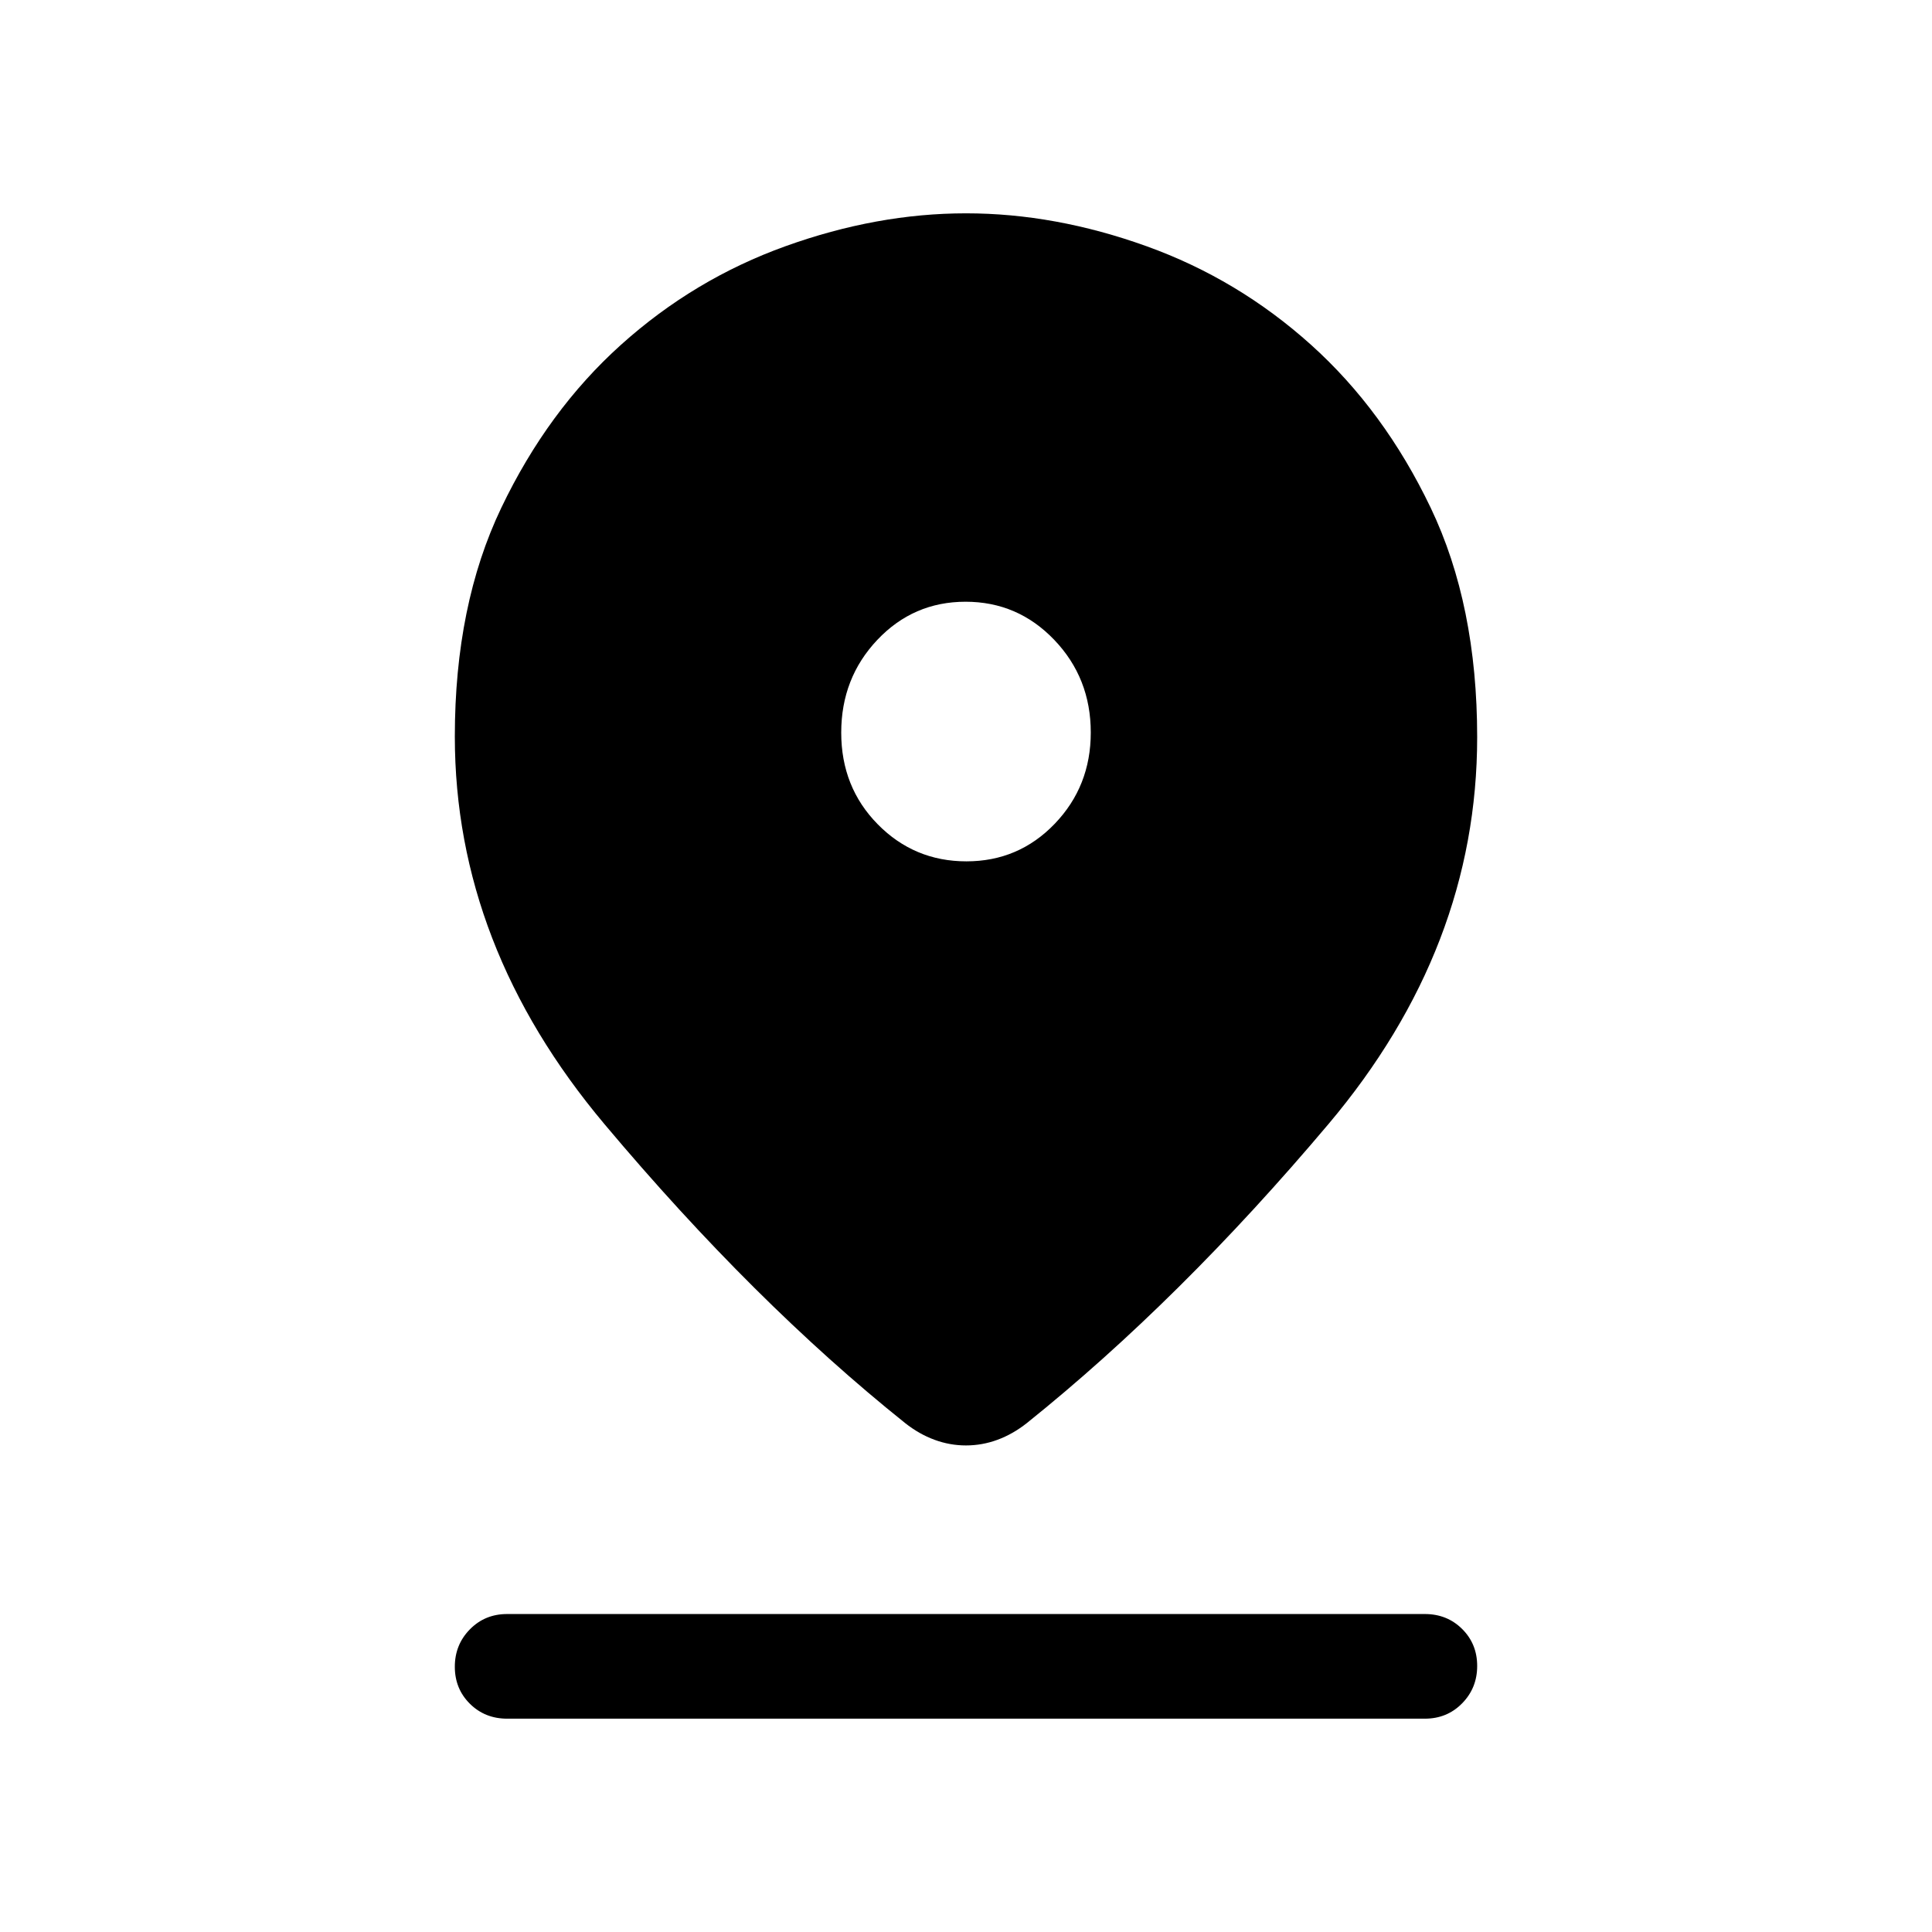<svg xmlns="http://www.w3.org/2000/svg" height="20" viewBox="0 -960 960 960" width="20"><path d="M480-241.77q-8.03 0-15.66-2.81-7.63-2.81-14.52-8.25-75.05-60.02-149.43-148.55Q226-489.91 226-594.04q0-65.35 23.1-113.65 23.11-48.3 59.45-80.97 36.33-32.67 81.76-49Q435.73-854 480-854q44.27 0 89.69 16.34 45.43 16.33 81.76 49 36.34 32.67 59.45 80.97 23.1 48.3 23.1 113.97 0 104.64-73.89 192.26-73.88 87.61-149.84 148.55-6.98 5.52-14.61 8.33-7.63 2.81-15.66 2.81Zm.21-290.23q25.94 0 43.87-18.66Q542-569.32 542-596q0-27.09-18.14-46.05Q505.73-661 479.79-661t-43.87 18.97Q418-623.07 418-595.96t18.14 45.54Q454.27-532 480.21-532ZM252-106q-11.05 0-18.52-7.42-7.48-7.42-7.48-18.38 0-10.97 7.48-18.58Q240.95-158 252-158h456q11.05 0 18.52 7.42 7.48 7.42 7.48 18.38 0 10.97-7.48 18.58Q719.05-106 708-106H252Z"/></svg>